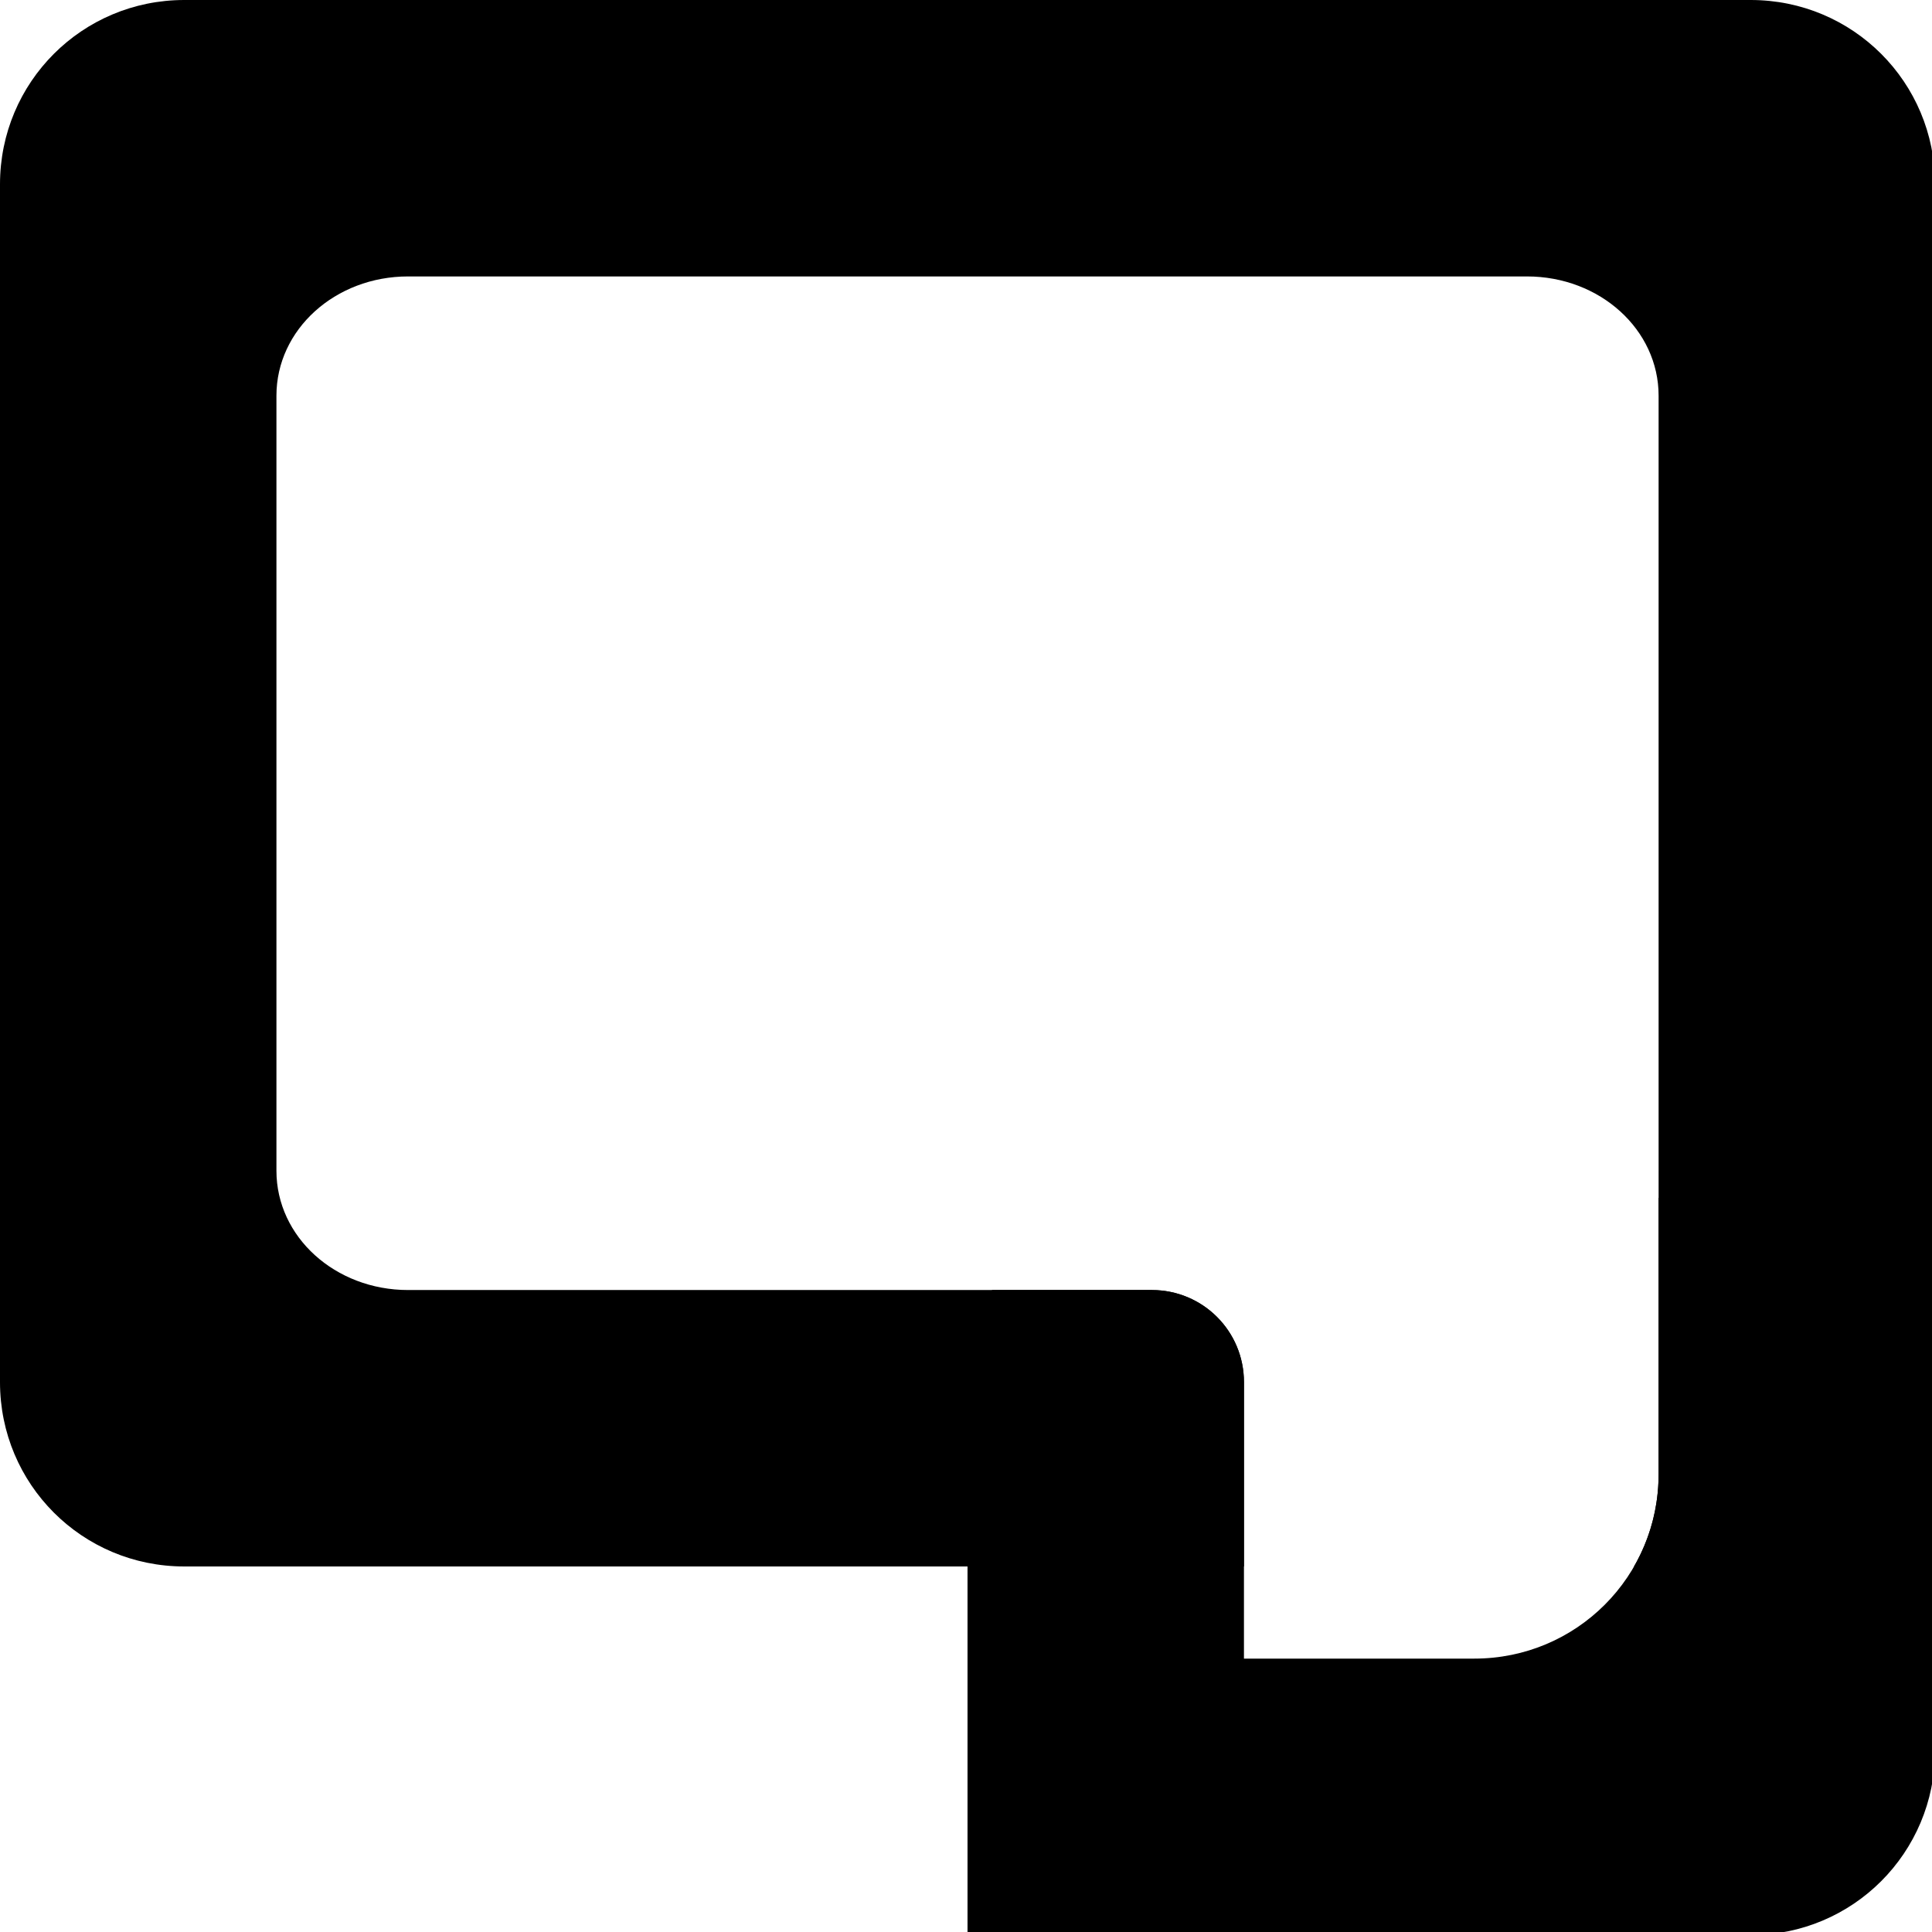 <?xml version="1.0" encoding="UTF-8" standalone="no"?>
<!-- Created with Inkscape (http://www.inkscape.org/) -->

<svg
   width="210mm"
   height="210mm"
   viewBox="0 0 210 210"
   version="1.1"
   id="svg5"
   inkscape:version="1.1.1 (3bf5ae0d25, 2021-09-20)"
   sodipodi:docname="Post Feed.svg"
   xmlns:inkscape="http://www.inkscape.org/namespaces/inkscape"
   xmlns:sodipodi="http://sodipodi.sourceforge.net/DTD/sodipodi-0.dtd"
   xmlns="http://www.w3.org/2000/svg"
   xmlns:svg="http://www.w3.org/2000/svg"
   xmlns:rdf="http://www.w3.org/1999/02/22-rdf-syntax-ns#"
   xmlns:cc="http://creativecommons.org/ns#"
   xmlns:dc="http://purl.org/dc/elements/1.1/">
  <title
     id="title3052">Post Feed</title>
  <sodipodi:namedview
     id="namedview7"
     pagecolor="#505050"
     bordercolor="#eeeeee"
     borderopacity="1"
     inkscape:pageshadow="0"
     inkscape:pageopacity="0"
     inkscape:pagecheckerboard="0"
     inkscape:document-units="mm"
     showgrid="false"
     height="210mm"
     inkscape:zoom="0.93303299"
     inkscape:cx="356.90056"
     inkscape:cy="389.58965"
     inkscape:window-width="1920"
     inkscape:window-height="1005"
     inkscape:window-x="-9"
     inkscape:window-y="-9"
     inkscape:window-maximized="1"
     inkscape:current-layer="layer1"
     showguides="true"
     inkscape:guide-bbox="true" />
  <defs
     id="defs2" />
  <g
     inkscape:label="Layer 1"
     inkscape:groupmode="layer"
     id="layer1">
    <g
       id="g3607"
       transform="translate(-4.9291748e-5,-4.9291748e-5)">
      <path
         id="rect846"
         style="fill:#000000;fill-opacity:1;fill-rule:evenodd;stroke-width:0;stroke-linecap:round;stroke-linejoin:round"
         d="M 75.59,0 C 33.713,0 0,33.713 0,75.59 V 566.93 c 0,41.877 33.713,75.59 75.59,75.59 H 396.85 510.236 v -37.795 -37.797 c 0,-20.912 -16.815,-37.751 -37.717,-37.793 H 167.379 c -29.912,0 -53.992,-21.815 -53.992,-48.912 V 162.297 c 0,-27.097 24.08,-48.91 53.992,-48.91 h 458.943 c 29.912,0 53.992,21.813 53.992,48.91 v 317.926 c 0,0.024 -0.002,0.047 -0.002,0.07 V 604.725 c 0,13.792 -3.675,26.687 -10.076,37.795 h 47.873 c 41.877,0 75.592,-33.713 75.592,-75.59 V 75.59 C 793.701,33.713 759.987,0 718.109,0 Z"
         transform="scale(0.265)" />
      <path
         id="rect846-8"
         style="fill:#000000;fill-opacity:1;fill-rule:evenodd;stroke-width:0;stroke-linecap:round;stroke-linejoin:round"
         d="m 680.312,491.338 v 113.387 c 0,41.877 -33.713,75.59 -75.59,75.59 h -9.449 -9.447 -75.59 V 642.521 H 396.85 v 75.588 75.592 h 75.592 75.59 170.078 c 41.877,0 75.592,-33.715 75.592,-75.592 V 566.93 c 0,-41.877 -33.715,-75.592 -75.592,-75.592 z m -273.387,37.797 c -6.401,11.108 -10.076,24.003 -10.076,37.795 v 75.59 h 37.797 18.064 19.73 37.795 v -37.795 -37.797 c 0,-20.912 -16.815,-37.751 -37.717,-37.793 z"
         transform="scale(0.265)" />
    </g>
  </g>
</svg>
